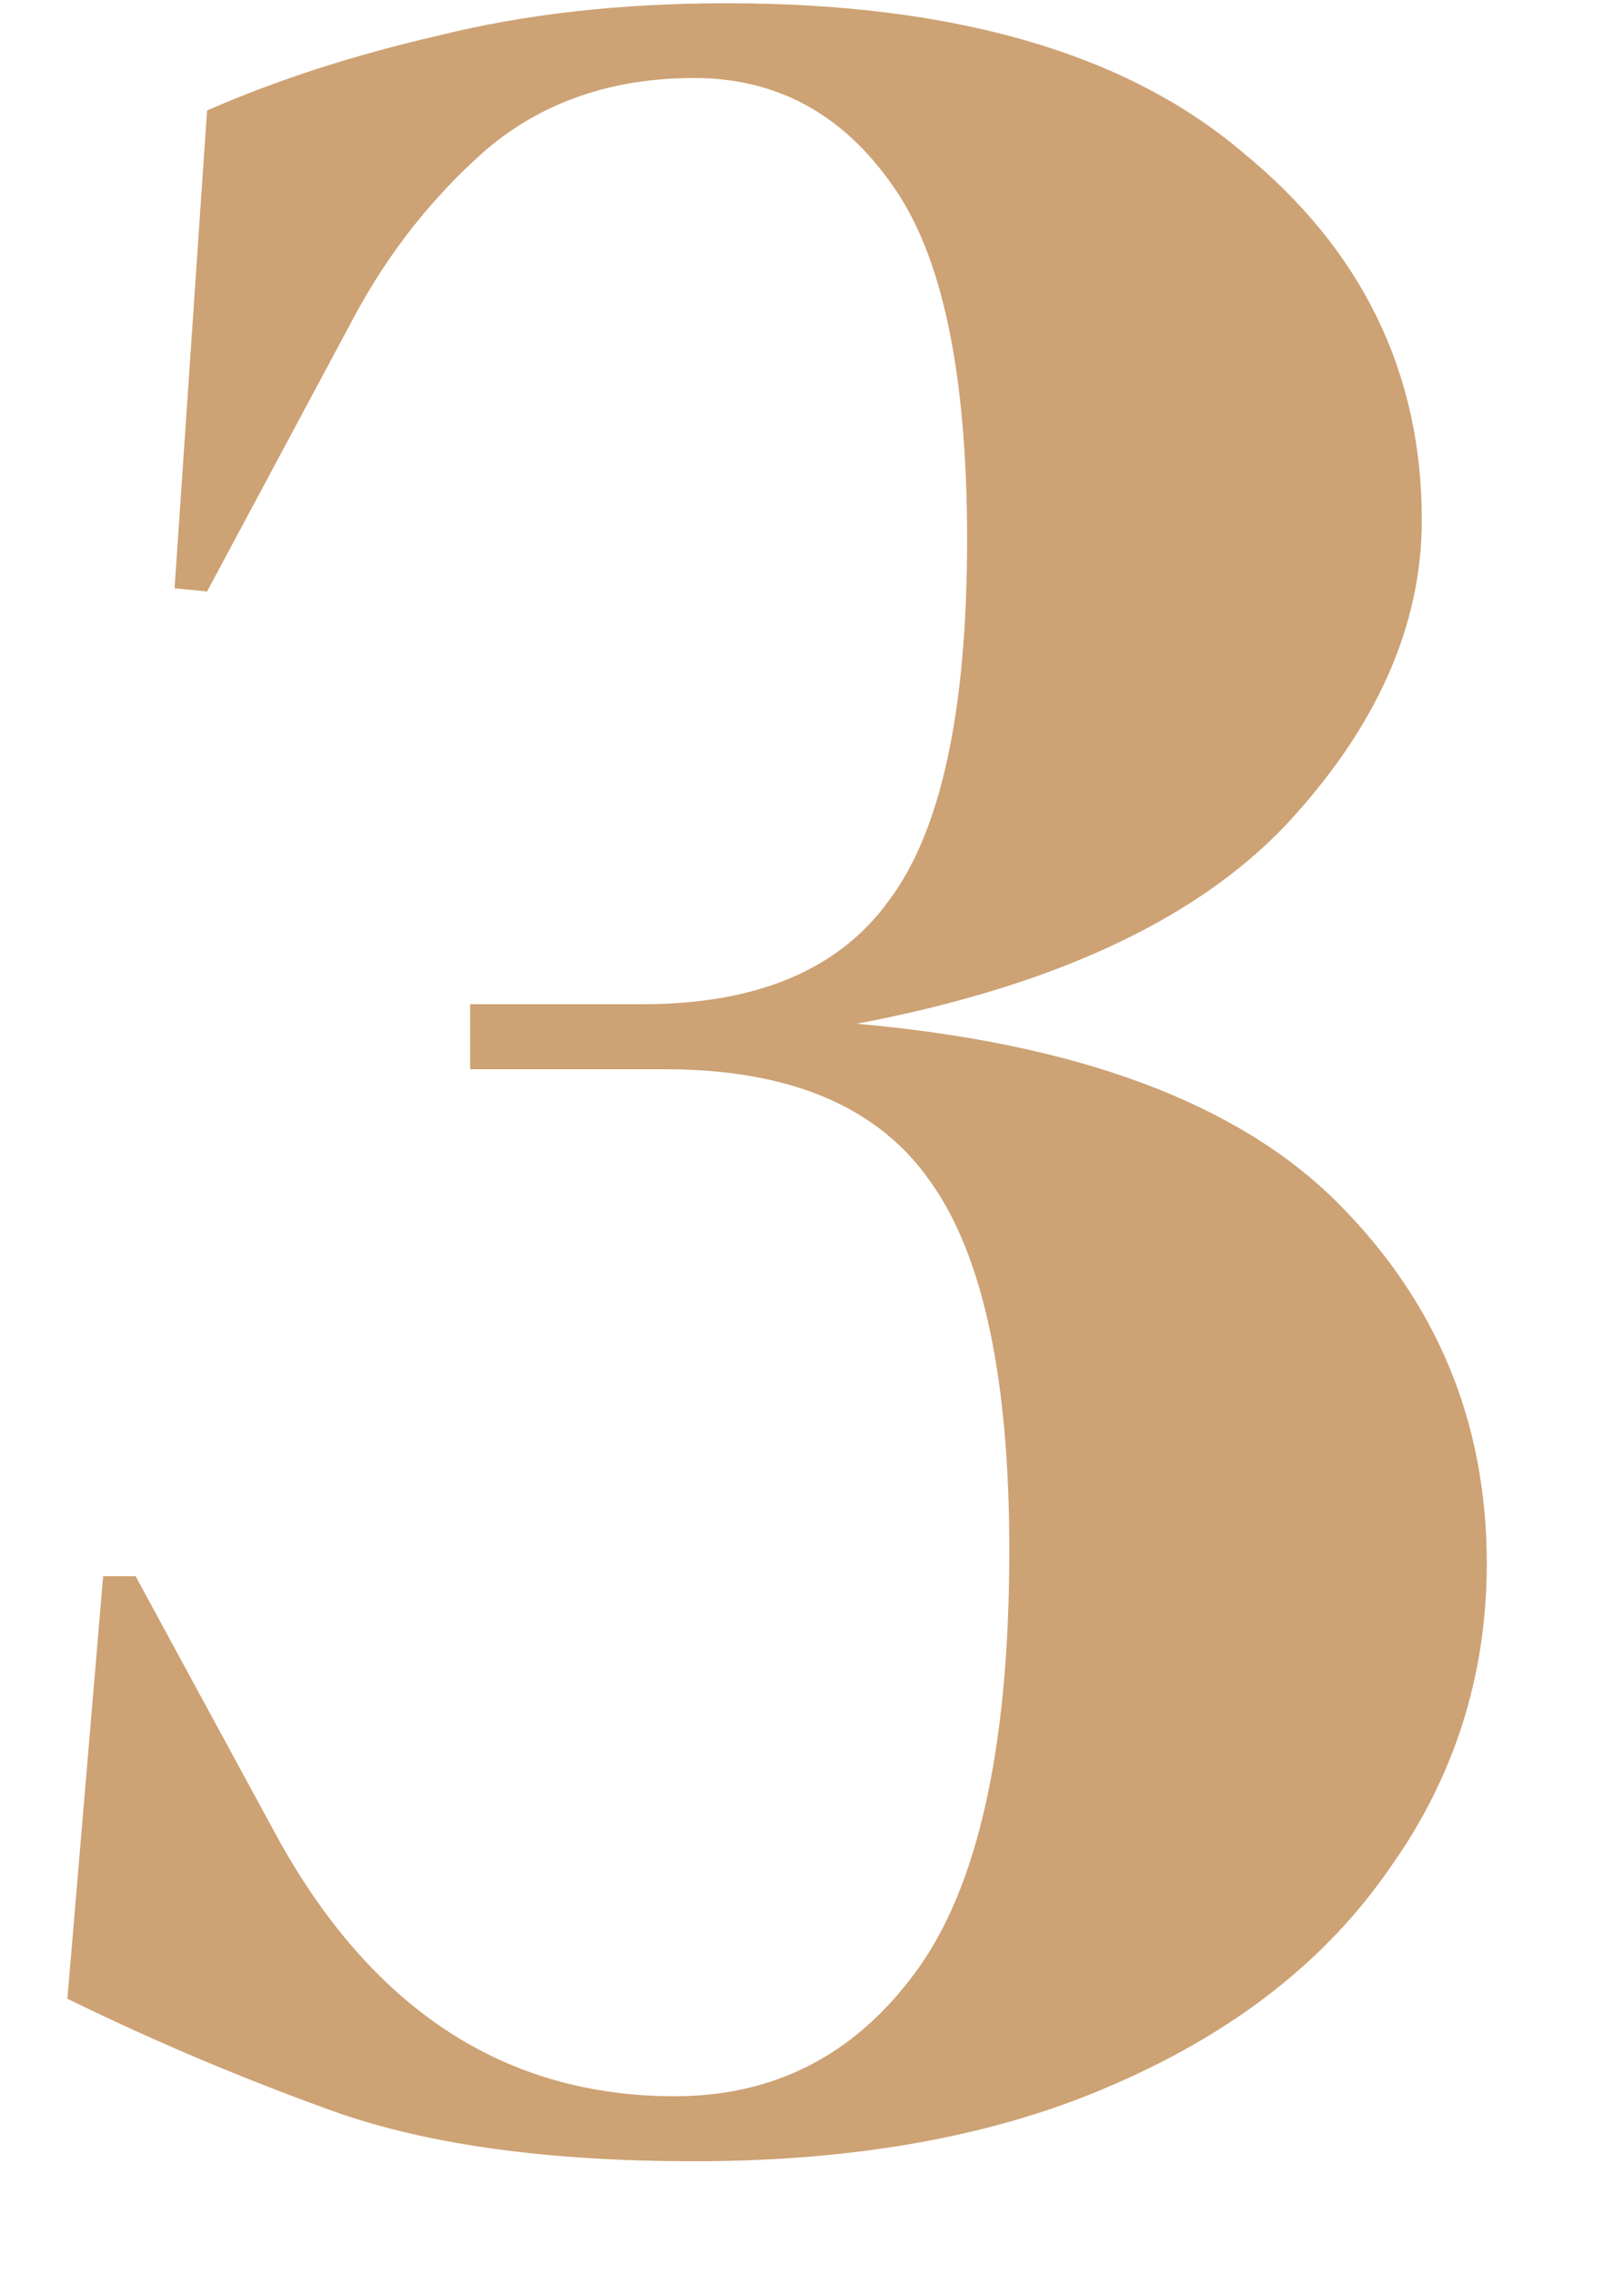 <svg width="10" height="14" viewBox="0 0 10 14" fill="none" xmlns="http://www.w3.org/2000/svg">
<path d="M4.275 13.3C3.381 13.3 2.648 13.2 2.075 13C1.515 12.8 0.961 12.567 0.415 12.3L0.635 9.7H0.835L1.715 11.32C2.301 12.373 3.115 12.9 4.155 12.9C4.768 12.9 5.261 12.647 5.635 12.14C6.021 11.62 6.215 10.753 6.215 9.54C6.215 8.487 6.055 7.733 5.735 7.28C5.415 6.813 4.868 6.58 4.095 6.58H2.895V6.18H3.955C4.661 6.18 5.168 5.967 5.475 5.54C5.795 5.113 5.955 4.373 5.955 3.32C5.955 2.293 5.801 1.567 5.495 1.14C5.188 0.7 4.781 0.48 4.275 0.48C3.768 0.48 3.341 0.627 2.995 0.92C2.661 1.213 2.388 1.56 2.175 1.96L1.275 3.64L1.075 3.62L1.275 0.68C1.701 0.493 2.175 0.34 2.695 0.22C3.228 0.087 3.821 0.02 4.475 0.02C5.875 0.02 6.935 0.327 7.655 0.94C8.388 1.54 8.755 2.293 8.755 3.2C8.755 3.853 8.475 4.48 7.915 5.08C7.355 5.667 6.475 6.073 5.275 6.3C6.635 6.42 7.621 6.787 8.235 7.4C8.848 8.013 9.155 8.753 9.155 9.62C9.155 10.313 8.955 10.94 8.555 11.5C8.168 12.06 7.608 12.5 6.875 12.82C6.155 13.14 5.288 13.3 4.275 13.3Z" fill="#CDA274"/>
</svg>
